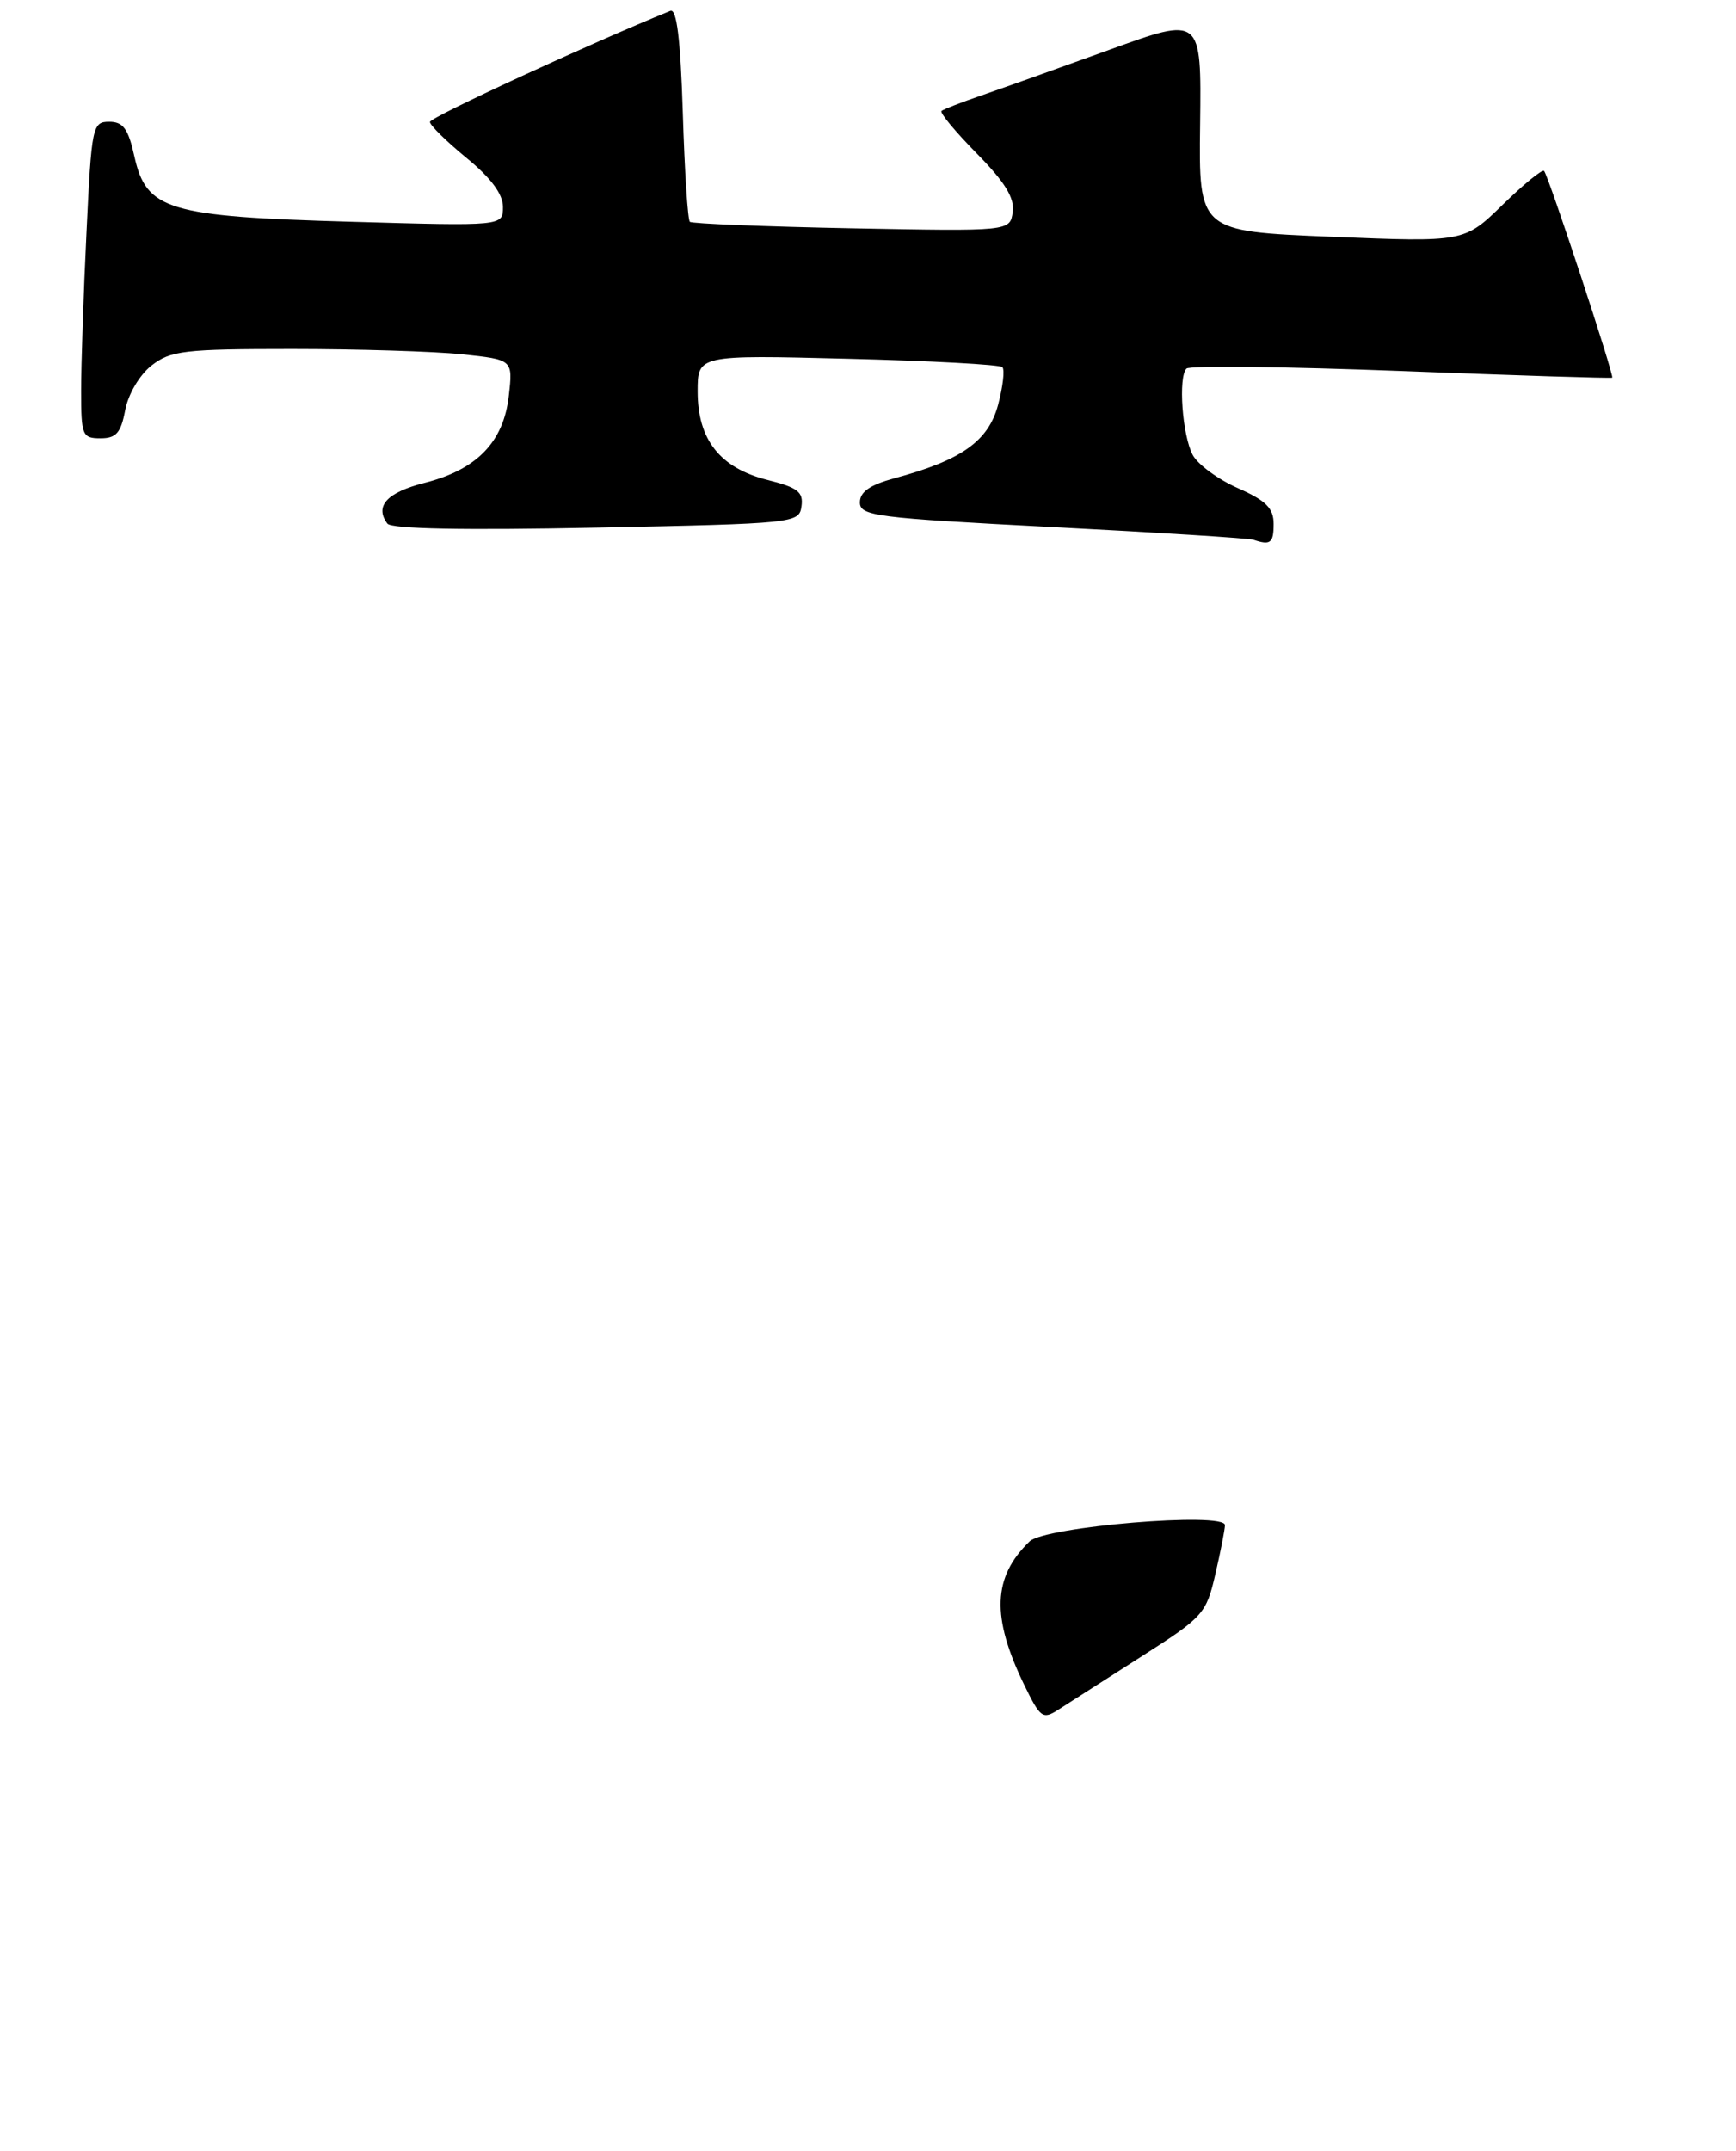 <?xml version="1.0" encoding="UTF-8" standalone="no"?>
<!DOCTYPE svg PUBLIC "-//W3C//DTD SVG 1.1//EN" "http://www.w3.org/Graphics/SVG/1.1/DTD/svg11.dtd" >
<svg xmlns="http://www.w3.org/2000/svg" xmlns:xlink="http://www.w3.org/1999/xlink" version="1.1" viewBox="0 0 214 265">
 <g >
 <path fill="currentColor"
d=" M 157.00 64.55 C 157.00 62.61 156.07 61.68 152.59 60.14 C 150.16 59.07 147.66 57.23 147.03 56.06 C 145.74 53.65 145.22 46.44 146.26 45.41 C 146.64 45.03 158.54 45.17 172.72 45.71 C 186.90 46.26 198.61 46.63 198.74 46.53 C 199.02 46.33 190.90 21.70 190.34 21.06 C 190.13 20.82 187.83 22.69 185.23 25.23 C 180.50 29.84 180.50 29.84 164.14 29.17 C 147.77 28.50 147.77 28.50 147.94 15.26 C 148.10 2.02 148.10 2.02 136.80 6.12 C 130.58 8.37 123.47 10.90 121.00 11.75 C 118.53 12.60 116.30 13.46 116.06 13.67 C 115.82 13.88 117.77 16.23 120.40 18.90 C 123.90 22.46 125.08 24.38 124.84 26.12 C 124.50 28.50 124.50 28.50 105.00 28.13 C 94.28 27.92 85.29 27.56 85.04 27.33 C 84.78 27.10 84.39 21.05 84.17 13.89 C 83.88 4.75 83.42 1.01 82.63 1.34 C 72.65 5.39 53.00 14.46 53.00 15.02 C 53.00 15.43 55.03 17.42 57.50 19.45 C 60.52 21.92 62.00 23.91 62.00 25.50 C 62.00 27.86 62.00 27.86 43.25 27.32 C 20.67 26.68 18.03 25.88 16.56 19.25 C 15.81 15.86 15.18 15.00 13.46 15.00 C 11.40 15.00 11.28 15.55 10.66 28.66 C 10.29 36.17 10.00 44.95 10.00 48.16 C 10.00 53.65 10.14 54.00 12.39 54.00 C 14.32 54.00 14.90 53.34 15.43 50.54 C 15.80 48.57 17.19 46.21 18.67 45.04 C 21.02 43.20 22.68 43.00 35.99 43.00 C 44.08 43.00 53.52 43.29 56.97 43.65 C 63.23 44.31 63.23 44.31 62.72 48.77 C 62.08 54.45 58.79 57.86 52.35 59.49 C 47.70 60.67 46.15 62.35 47.75 64.51 C 48.24 65.17 57.22 65.34 73.50 65.01 C 98.02 64.51 98.51 64.46 98.80 62.38 C 99.05 60.62 98.34 60.07 94.63 59.14 C 88.75 57.66 86.00 54.18 86.00 48.23 C 86.00 43.73 86.00 43.73 104.50 44.20 C 114.67 44.45 123.25 44.92 123.56 45.23 C 123.88 45.54 123.63 47.64 123.03 49.90 C 121.82 54.37 118.51 56.71 110.24 58.93 C 107.23 59.75 106.00 60.60 106.00 61.90 C 106.00 63.57 107.91 63.81 129.75 64.94 C 142.81 65.61 153.95 66.32 154.50 66.50 C 156.62 67.22 157.00 66.92 157.00 64.55 Z  M 126.26 207.60 C 122.18 199.21 122.37 194.30 126.92 189.91 C 128.81 188.09 151.00 186.24 151.00 187.91 C 151.00 188.42 150.47 191.14 149.82 193.94 C 148.69 198.84 148.35 199.22 140.57 204.18 C 136.13 207.02 131.57 209.93 130.44 210.66 C 128.54 211.88 128.23 211.65 126.26 207.60 Z "/>
</g>
</svg>